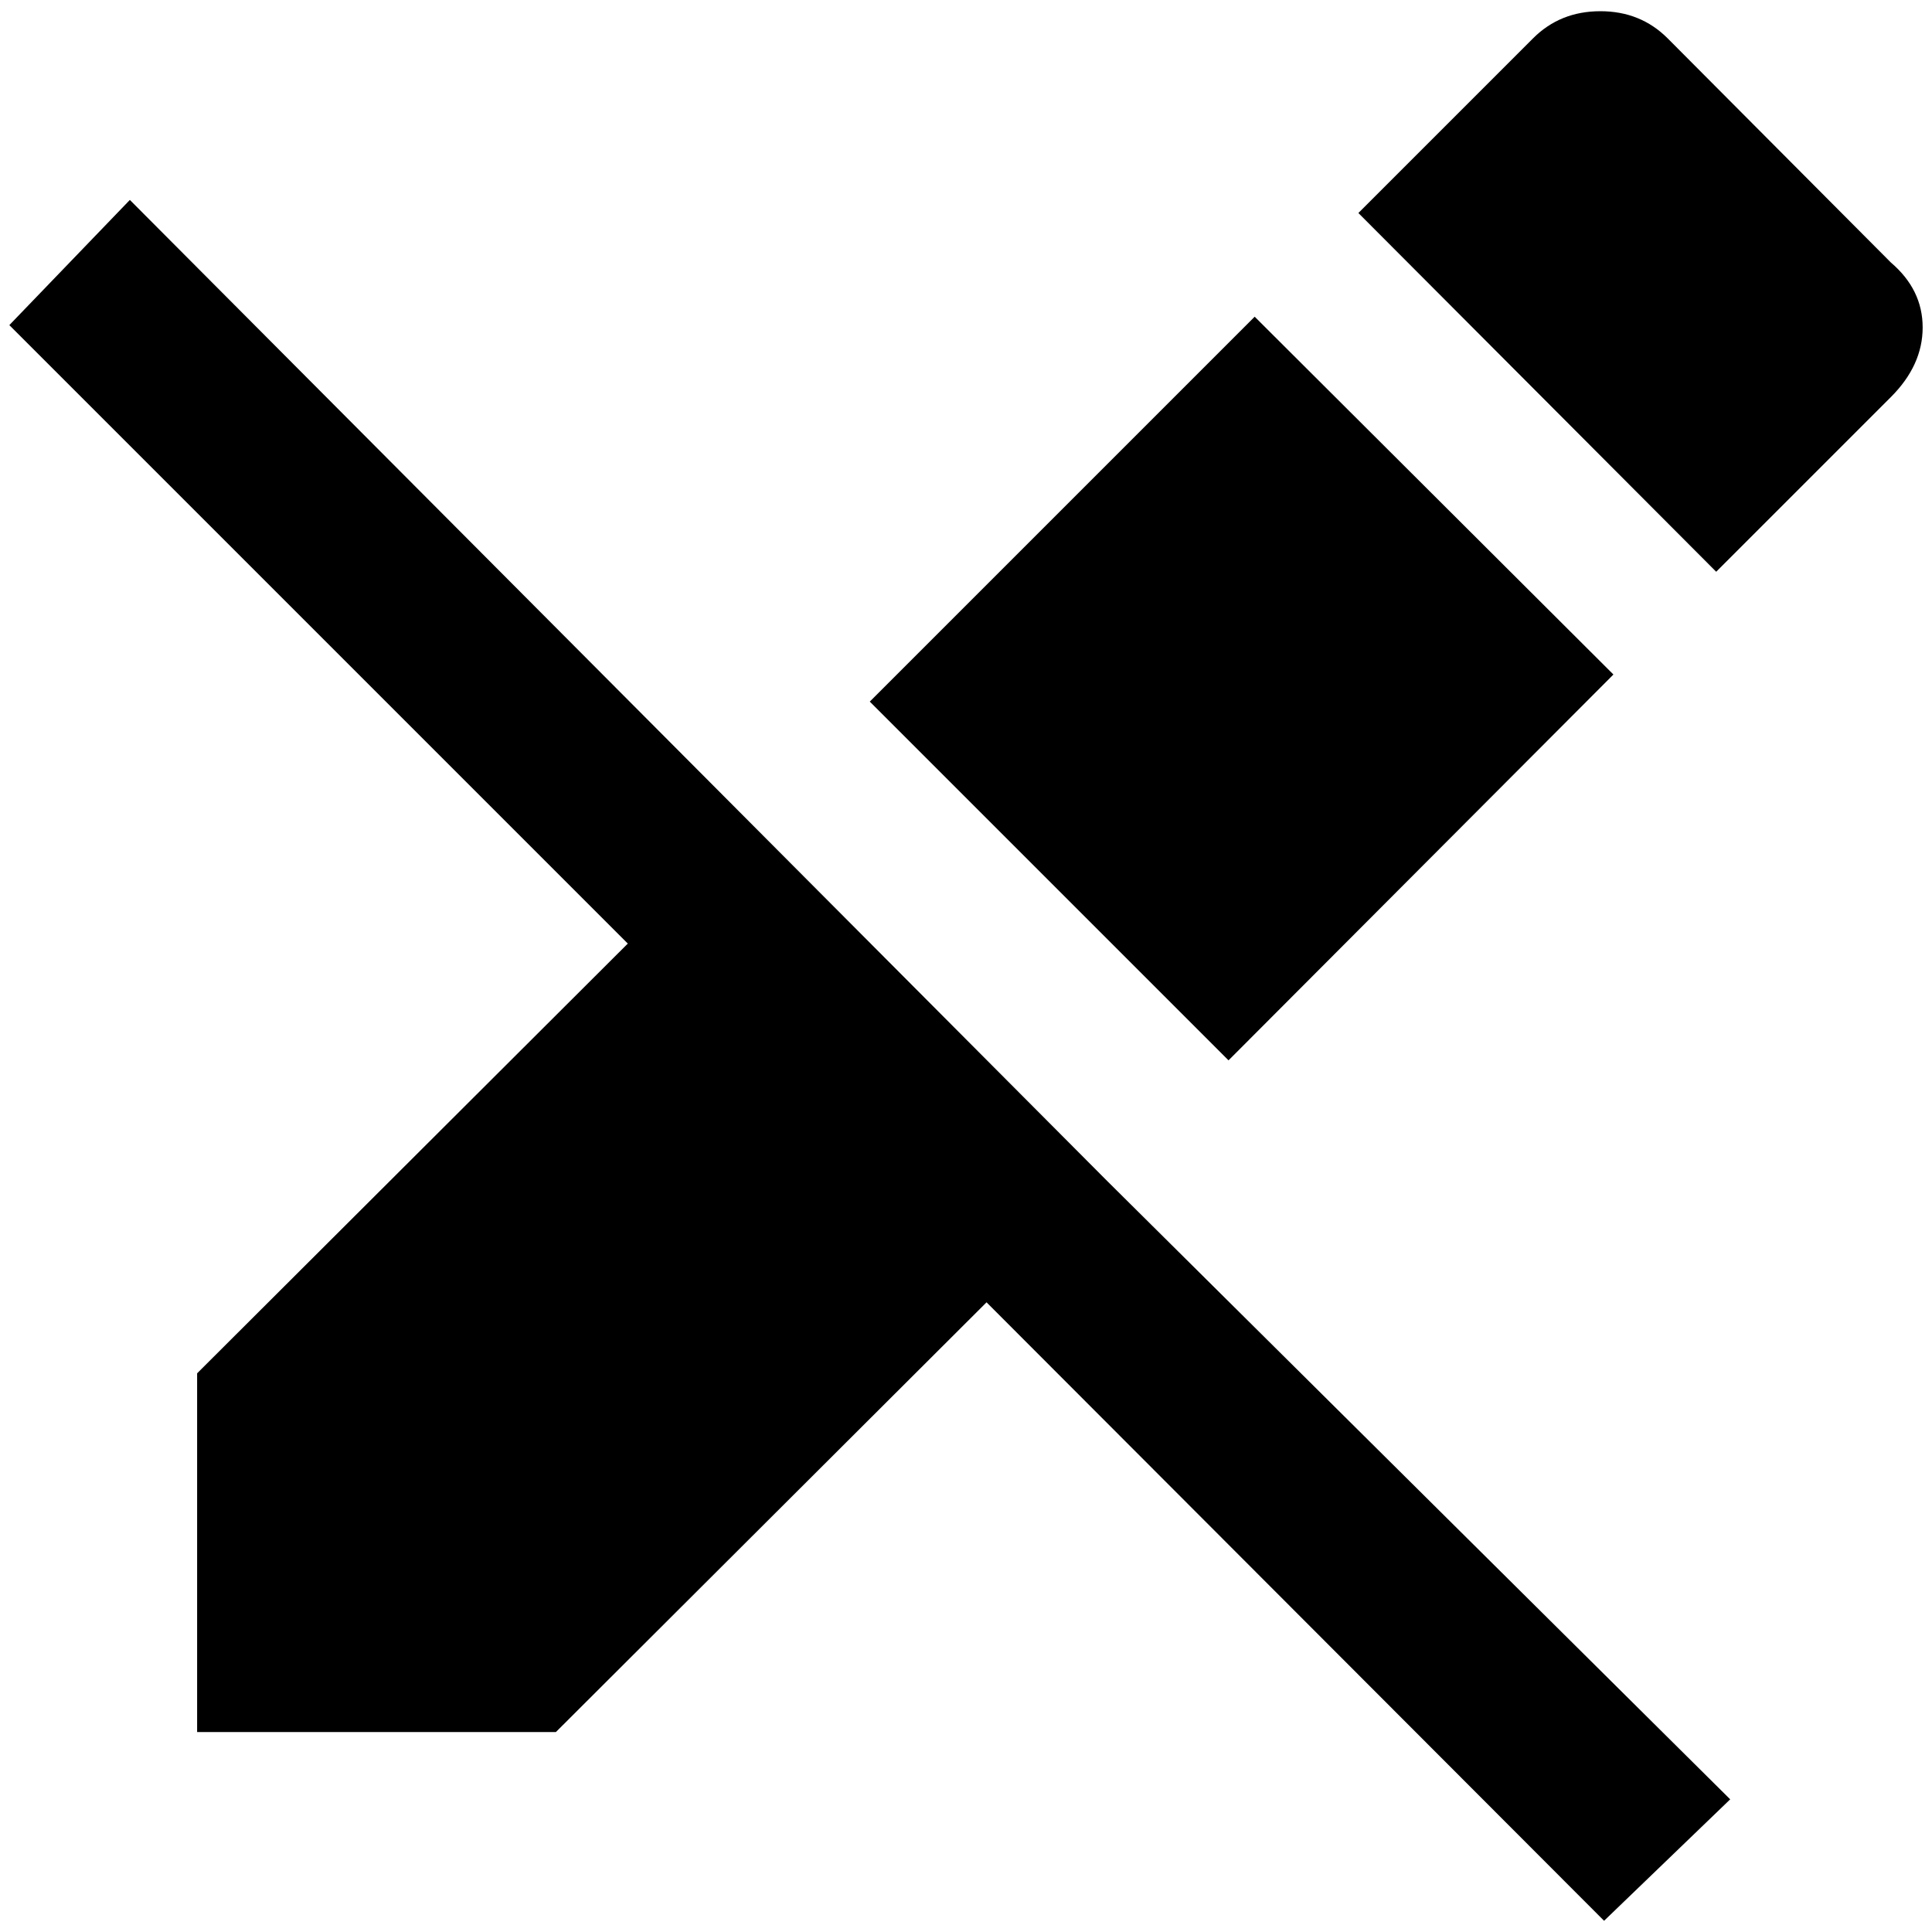 <?xml version="1.0" standalone="no"?>
<!DOCTYPE svg PUBLIC "-//W3C//DTD SVG 1.1//EN" "http://www.w3.org/Graphics/SVG/1.1/DTD/svg11.dtd" >
<svg xmlns="http://www.w3.org/2000/svg" xmlns:xlink="http://www.w3.org/1999/xlink" version="1.1" width="2048" height="2048" viewBox="-10 0 2068 2048">
   <path fill="currentColor"
d="M1703 2q-43 0 -72 29l-187 187l383 384l187 -187q34 -34 34 -74.5t-34 -69.5l-239 -240q-29 -29 -72 -29zM129 204l-129 134l662 662l-461 460v384h384l461 -460l661 662l135 -130l-667 -662zM1333 329l-412 412l384 384l412 -413z" />
</svg>

